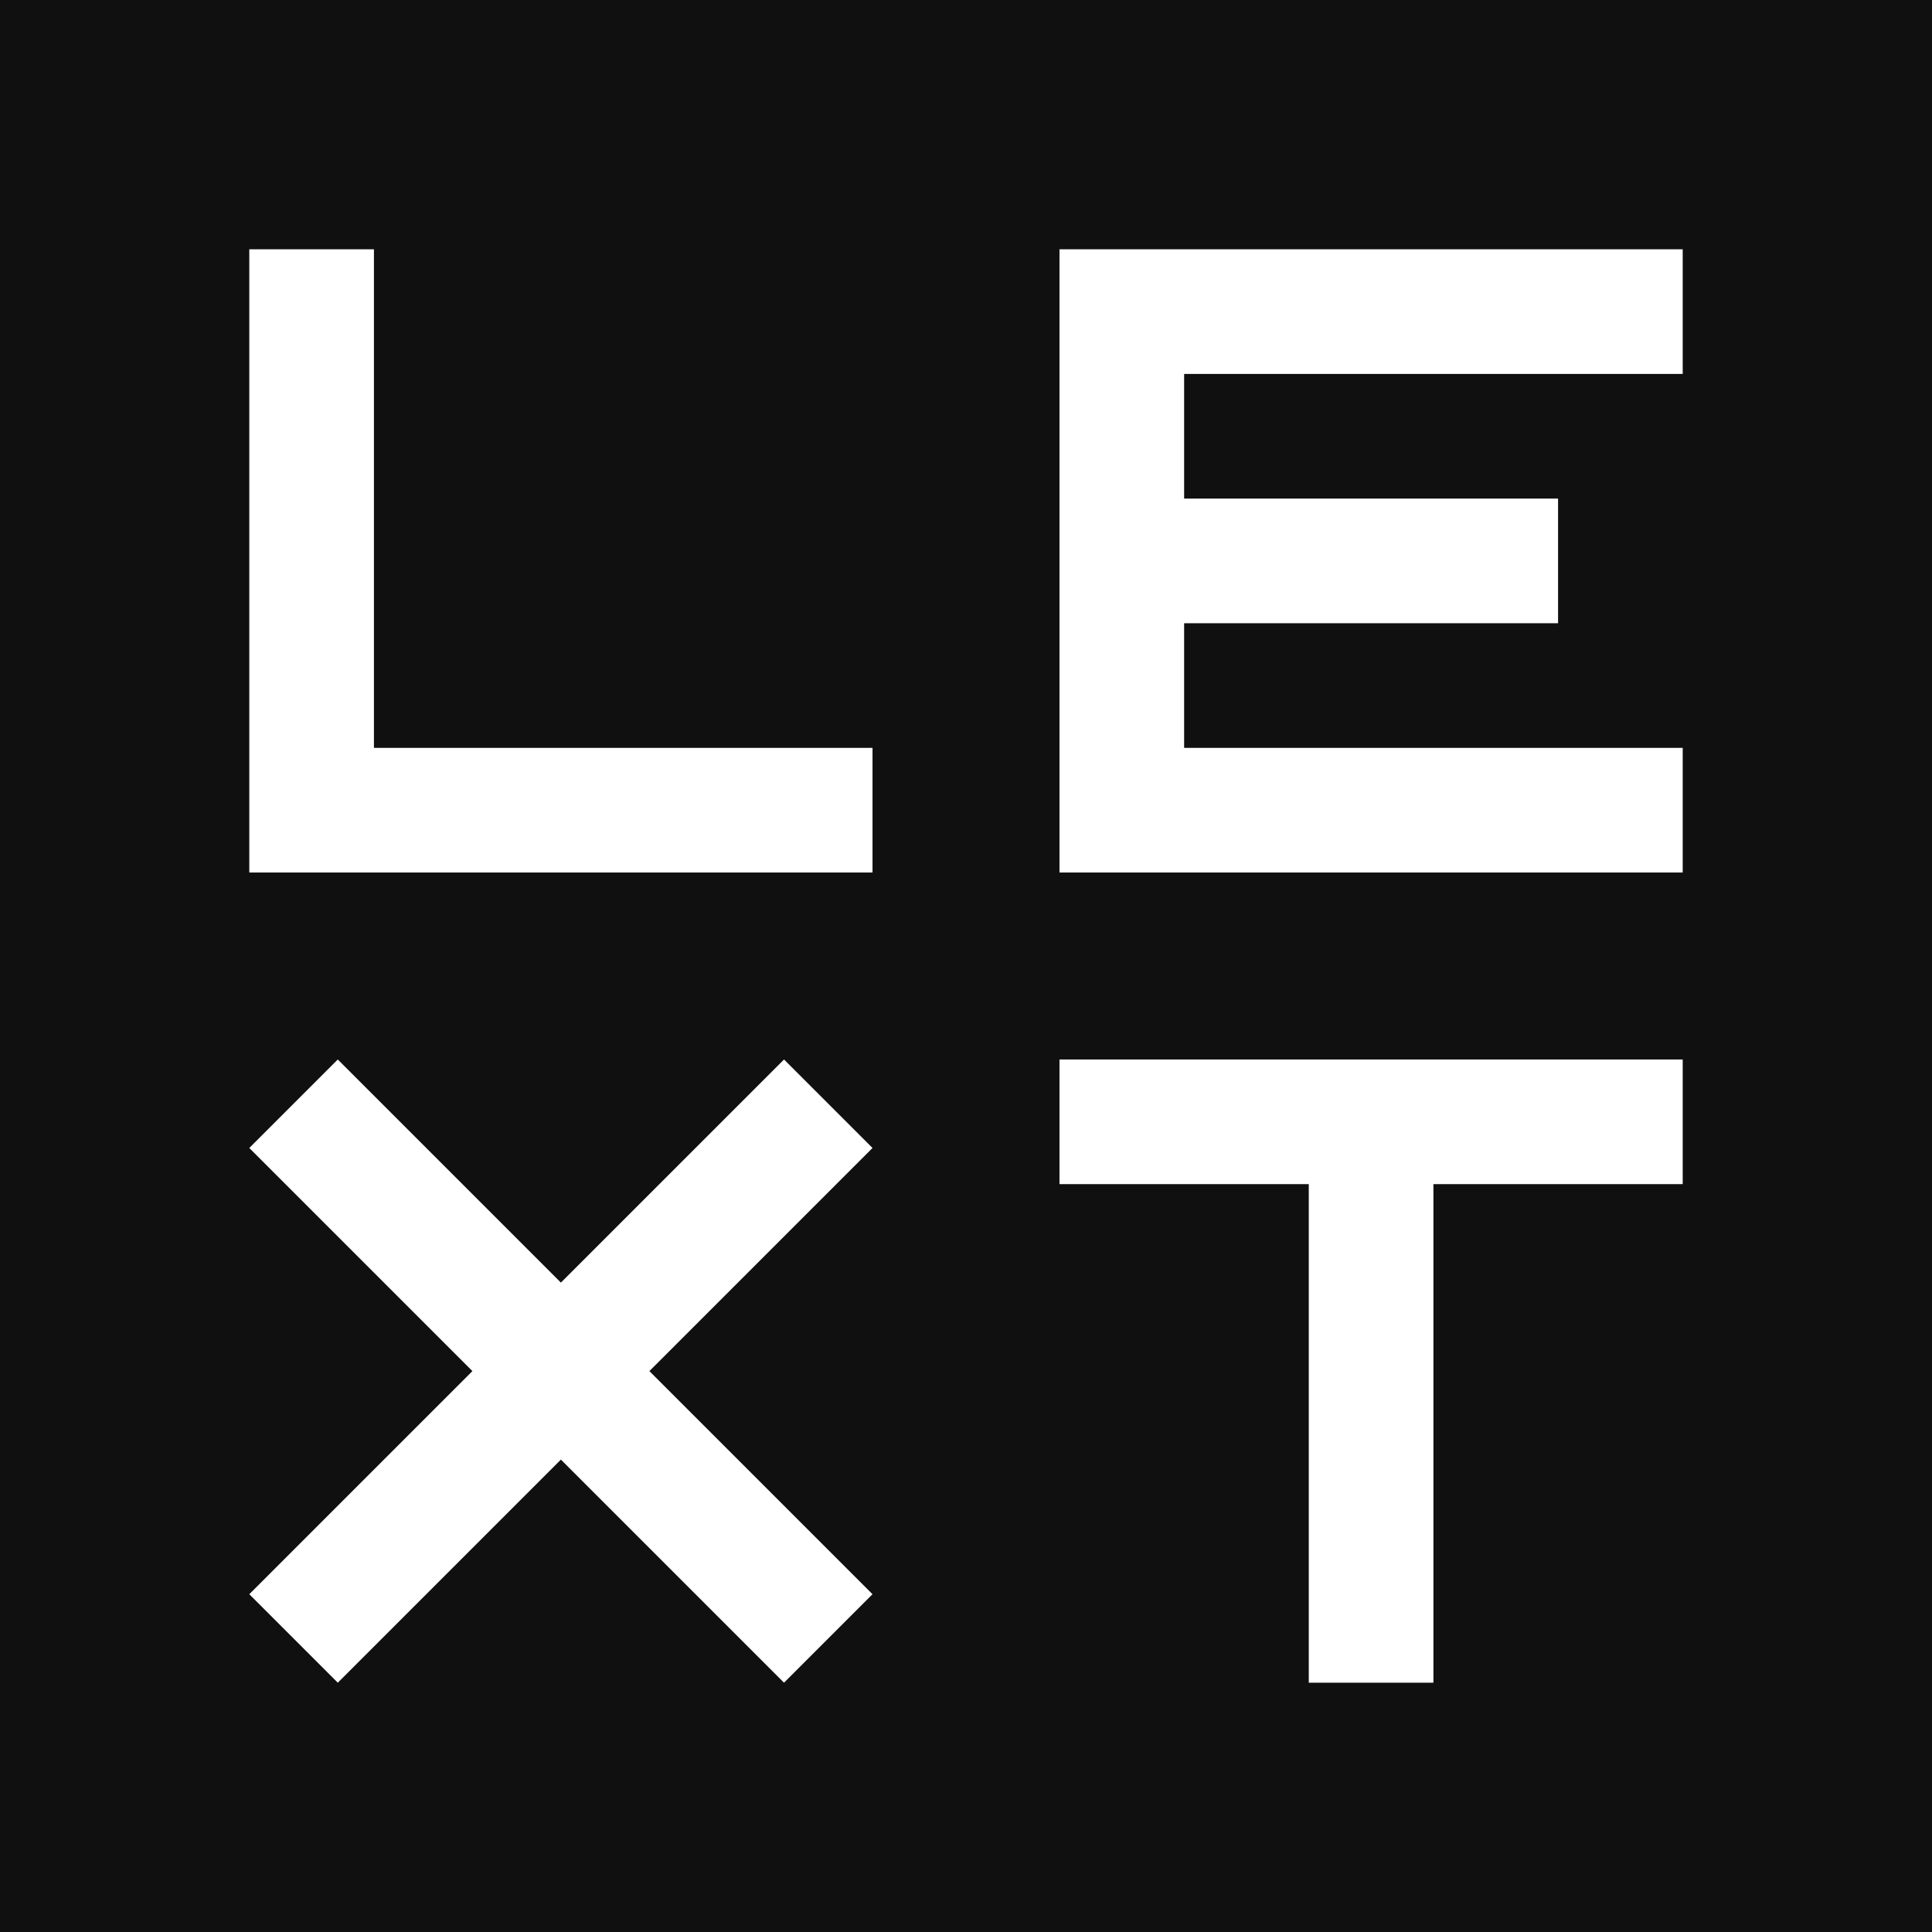 <?xml version="1.0" encoding="utf-8"?>
<!-- Generator: Adobe Illustrator 26.0.3, SVG Export Plug-In . SVG Version: 6.00 Build 0)  -->
<svg version="1.1" id="Слой_1" xmlns="http://www.w3.org/2000/svg" xmlns:xlink="http://www.w3.org/1999/xlink" x="0px" y="0px"
	 viewBox="0 0 155 155" style="enable-background:new 0 0 155 155;" xml:space="preserve">
<rect x="0" y="0" width="155" height="155" fill="#808080" stroke="none"/>
<style type="text/css">
	.st0{fill:#101010;}
	.st1{fill:#FFFFFF;}
</style>
<rect x="0" y="0" transform="matrix(6.123234e-17 -1 1 6.123234e-17 -1.818989e-12 155)" class="st0" width="155" height="155"/>
<polygon class="st1" points="70,92.1 62.9,85 45,102.9 27.1,85 20,92.1 37.9,110 20,127.9 27.1,135 45,117.1 62.9,135 70,127.9 
	52.1,110 "/>
<polygon class="st1" points="30,60 30,20 20,20 20,60 20,70 30,70 70,70 70,60 "/>
<polygon class="st1" points="135,85 115,85 105,85 85,85 85,95 105,95 105,135 115,135 115,95 135,95 "/>
<polygon class="st1" points="135,30 135,20 95,20 85,20 85,30 85,60 85,70 95,70 135,70 135,60 95,60 95,50 125,50 125,40 95,40 
	95,30 "/>
</svg>
